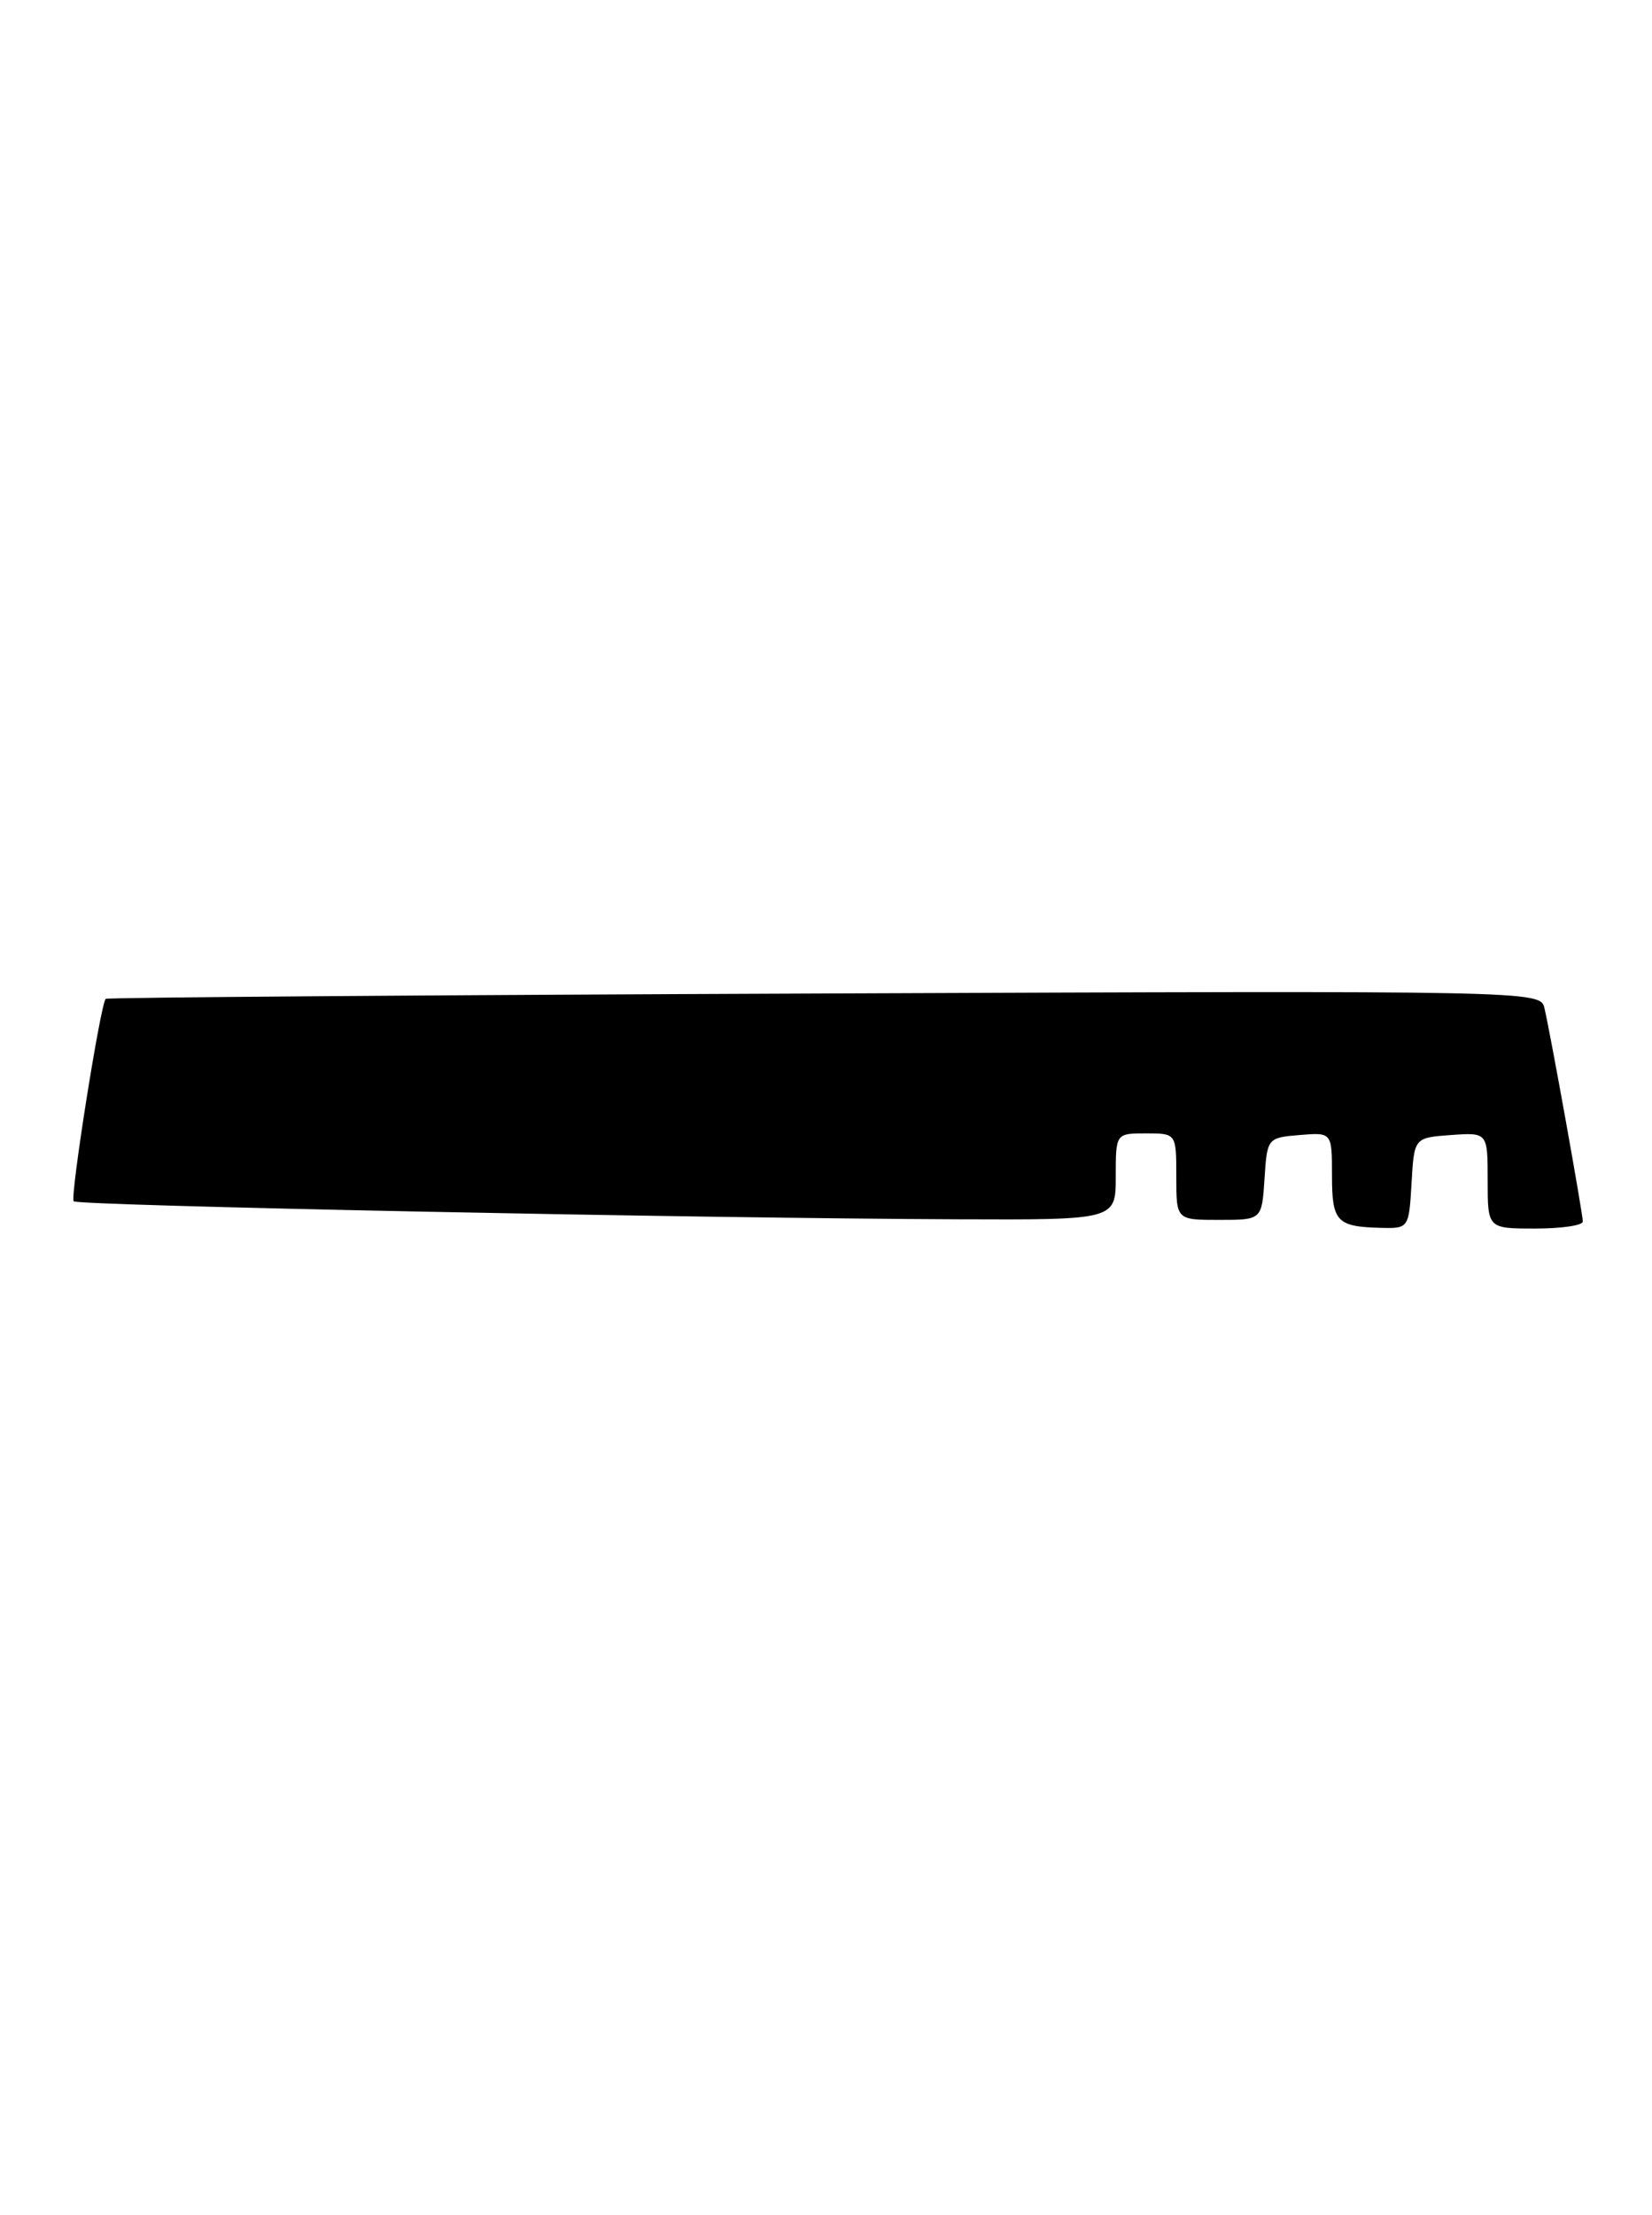 <?xml version="1.0" encoding="UTF-8" standalone="no"?>
<!DOCTYPE svg PUBLIC "-//W3C//DTD SVG 1.1//EN" "http://www.w3.org/Graphics/SVG/1.1/DTD/svg11.dtd" >
<svg xmlns="http://www.w3.org/2000/svg" xmlns:xlink="http://www.w3.org/1999/xlink" version="1.1" viewBox="0 0 191 256">
 <g >
 <path fill="currentColor"
d=" M 163.20 136.75 C 163.50 131.50 163.50 131.50 167.75 131.19 C 172.00 130.89 172.00 130.89 172.00 136.44 C 172.00 142.00 172.00 142.00 177.50 142.00 C 180.53 142.00 183.00 141.64 183.00 141.19 C 183.00 140.26 179.26 119.46 178.56 116.50 C 178.09 114.52 177.40 114.50 95.30 114.83 C 49.76 115.01 12.38 115.29 12.22 115.45 C 11.61 116.06 8.07 138.41 8.52 138.85 C 9.03 139.36 80.84 140.82 110.75 140.93 C 129.00 141.00 129.00 141.00 129.00 136.00 C 129.00 131.00 129.00 131.00 132.50 131.00 C 136.00 131.00 136.00 131.00 136.00 136.00 C 136.00 141.00 136.00 141.00 140.95 141.00 C 145.89 141.00 145.89 141.00 146.20 136.25 C 146.50 131.55 146.54 131.50 150.25 131.19 C 154.00 130.88 154.00 130.88 154.00 135.86 C 154.00 141.22 154.54 141.79 159.70 141.92 C 162.86 142.00 162.90 141.94 163.20 136.75 Z "/>
</g>
</svg>